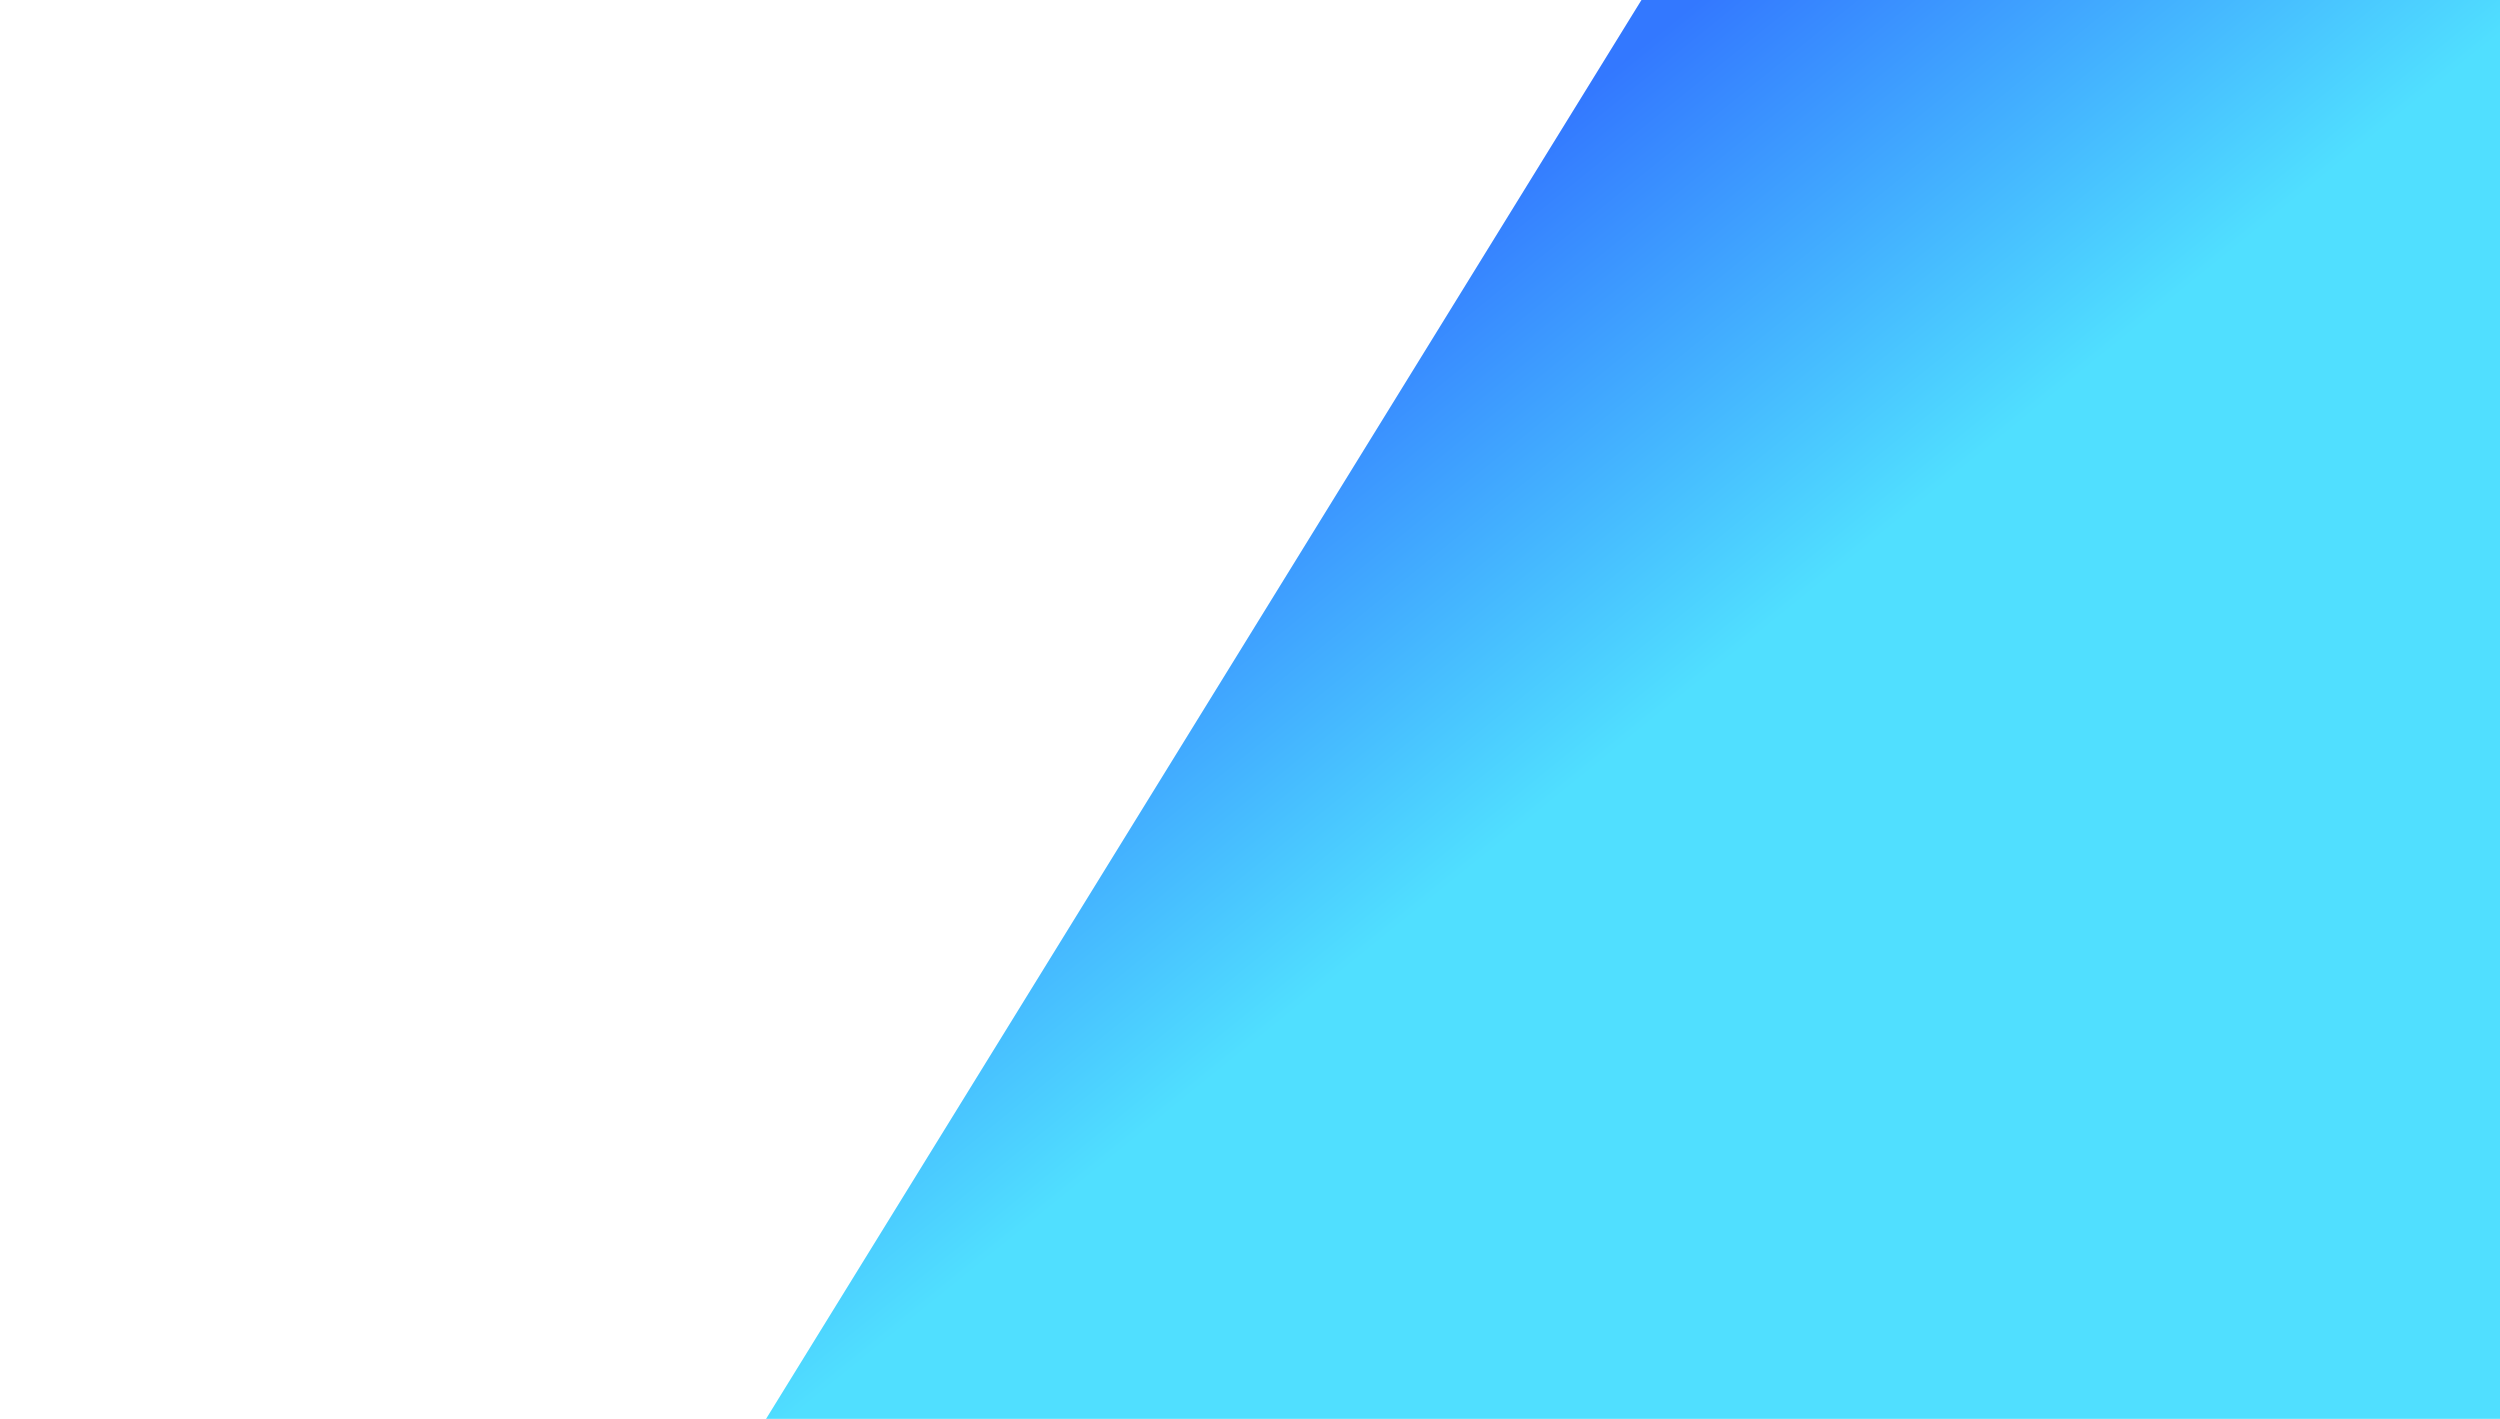 <svg width="1887" height="1071" viewBox="0 0 1887 1071" fill="none" xmlns="http://www.w3.org/2000/svg">
<g filter="url(#filter0_d_3468_645)">
<path d="M1490 -312L261 1680H2154V-312H1490Z" fill="url(#paint0_linear_3468_645)"/>
</g>
<defs>
<filter id="filter0_d_3468_645" x="0" y="-508" width="2293" height="2392" filterUnits="userSpaceOnUse" color-interpolation-filters="sRGB">
<feFlood flood-opacity="0" result="BackgroundImageFix"/>
<feColorMatrix in="SourceAlpha" type="matrix" values="0 0 0 0 0 0 0 0 0 0 0 0 0 0 0 0 0 0 127 0" result="hardAlpha"/>
<feOffset dx="-61" dy="4"/>
<feGaussianBlur stdDeviation="100"/>
<feComposite in2="hardAlpha" operator="out"/>
<feColorMatrix type="matrix" values="0 0 0 0 0 0 0 0 0 0.16 0 0 0 0 1 0 0 0 0.58 0"/>
<feBlend mode="normal" in2="BackgroundImageFix" result="effect1_dropShadow_3468_645"/>
<feBlend mode="normal" in="SourceGraphic" in2="effect1_dropShadow_3468_645" result="shape"/>
</filter>
<linearGradient id="paint0_linear_3468_645" x1="1312.5" y1="20.5" x2="2071" y2="957" gradientUnits="userSpaceOnUse">
<stop stop-color="#3378FF"/>
<stop offset="0.333" stop-color="#50DFFF"/>
</linearGradient>
</defs>
</svg>
